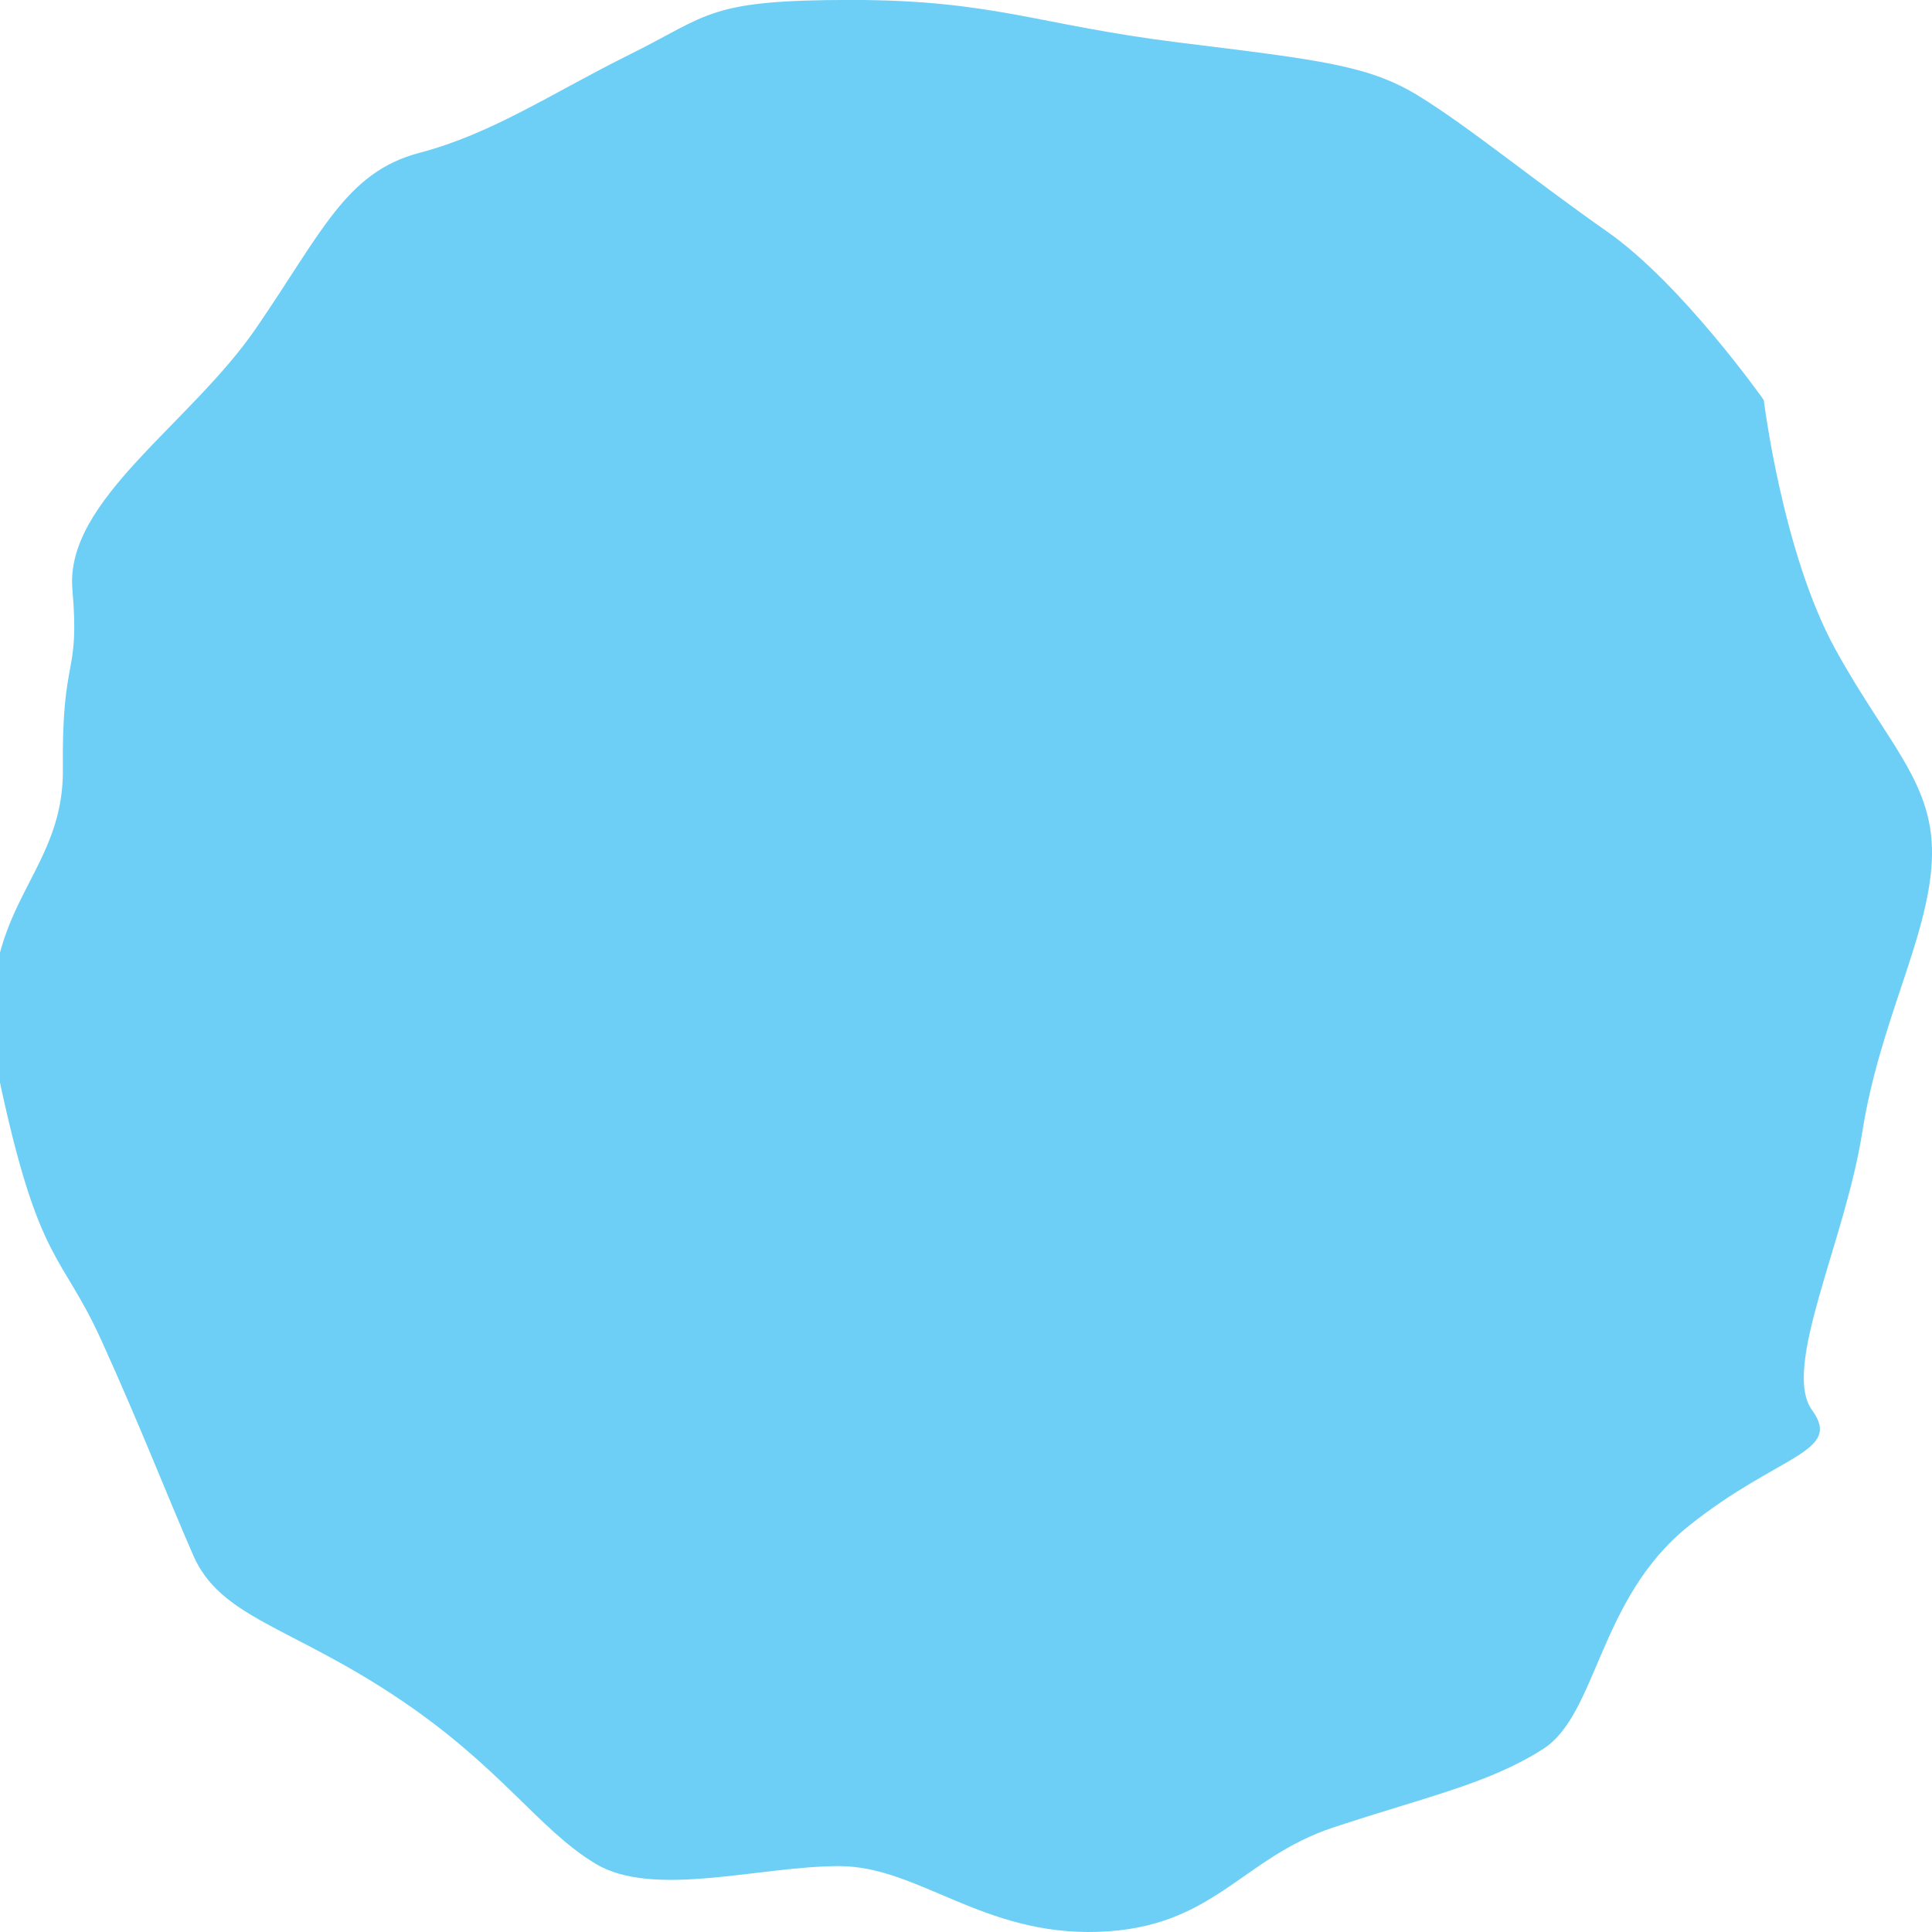 <svg xmlns="http://www.w3.org/2000/svg" width="500" height="500" viewBox="0 0 500 500">
<defs>
    <style>
      .cls-1 {
        fill: #6dcff6;
        fill-rule: evenodd;
      }
    </style>
  </defs>
  <path class="cls-1" d="M367.189,24.852c-12.991-8-25.655-9.328-62.118-13.853S257.169-.015,220.194-0.015,183.679,3.817,163.168,14s-35.652,20.56-54.639,25.56S83.327,60.1,66.235,84.989s-49.5,44.554-47.5,67.551-2.791,16.36-2.463,46.435-26,36.508-16,82.5,15.741,42.855,26,65.48,16.761,39.6,23.757,55.6,24.844,18.291,52.191,36.391,36.942,34.4,51.932,43.4,42.479,0.6,62.989.6,37.091,18.014,67.071,17.014,36.913-19.094,60.842-27.013,40.376-11.358,54.367-20.357,14.292-38.979,37.57-57.633,39.972-19,31.978-30,8.544-43.636,12.991-71.991,16.992-50.078,17.992-70.075-11.314-30.022-24.987-54.909-18.5-64.449-18.5-64.449S435.366,73.567,416,59.993,380.18,32.851,367.189,24.852Z"/>
</svg>
